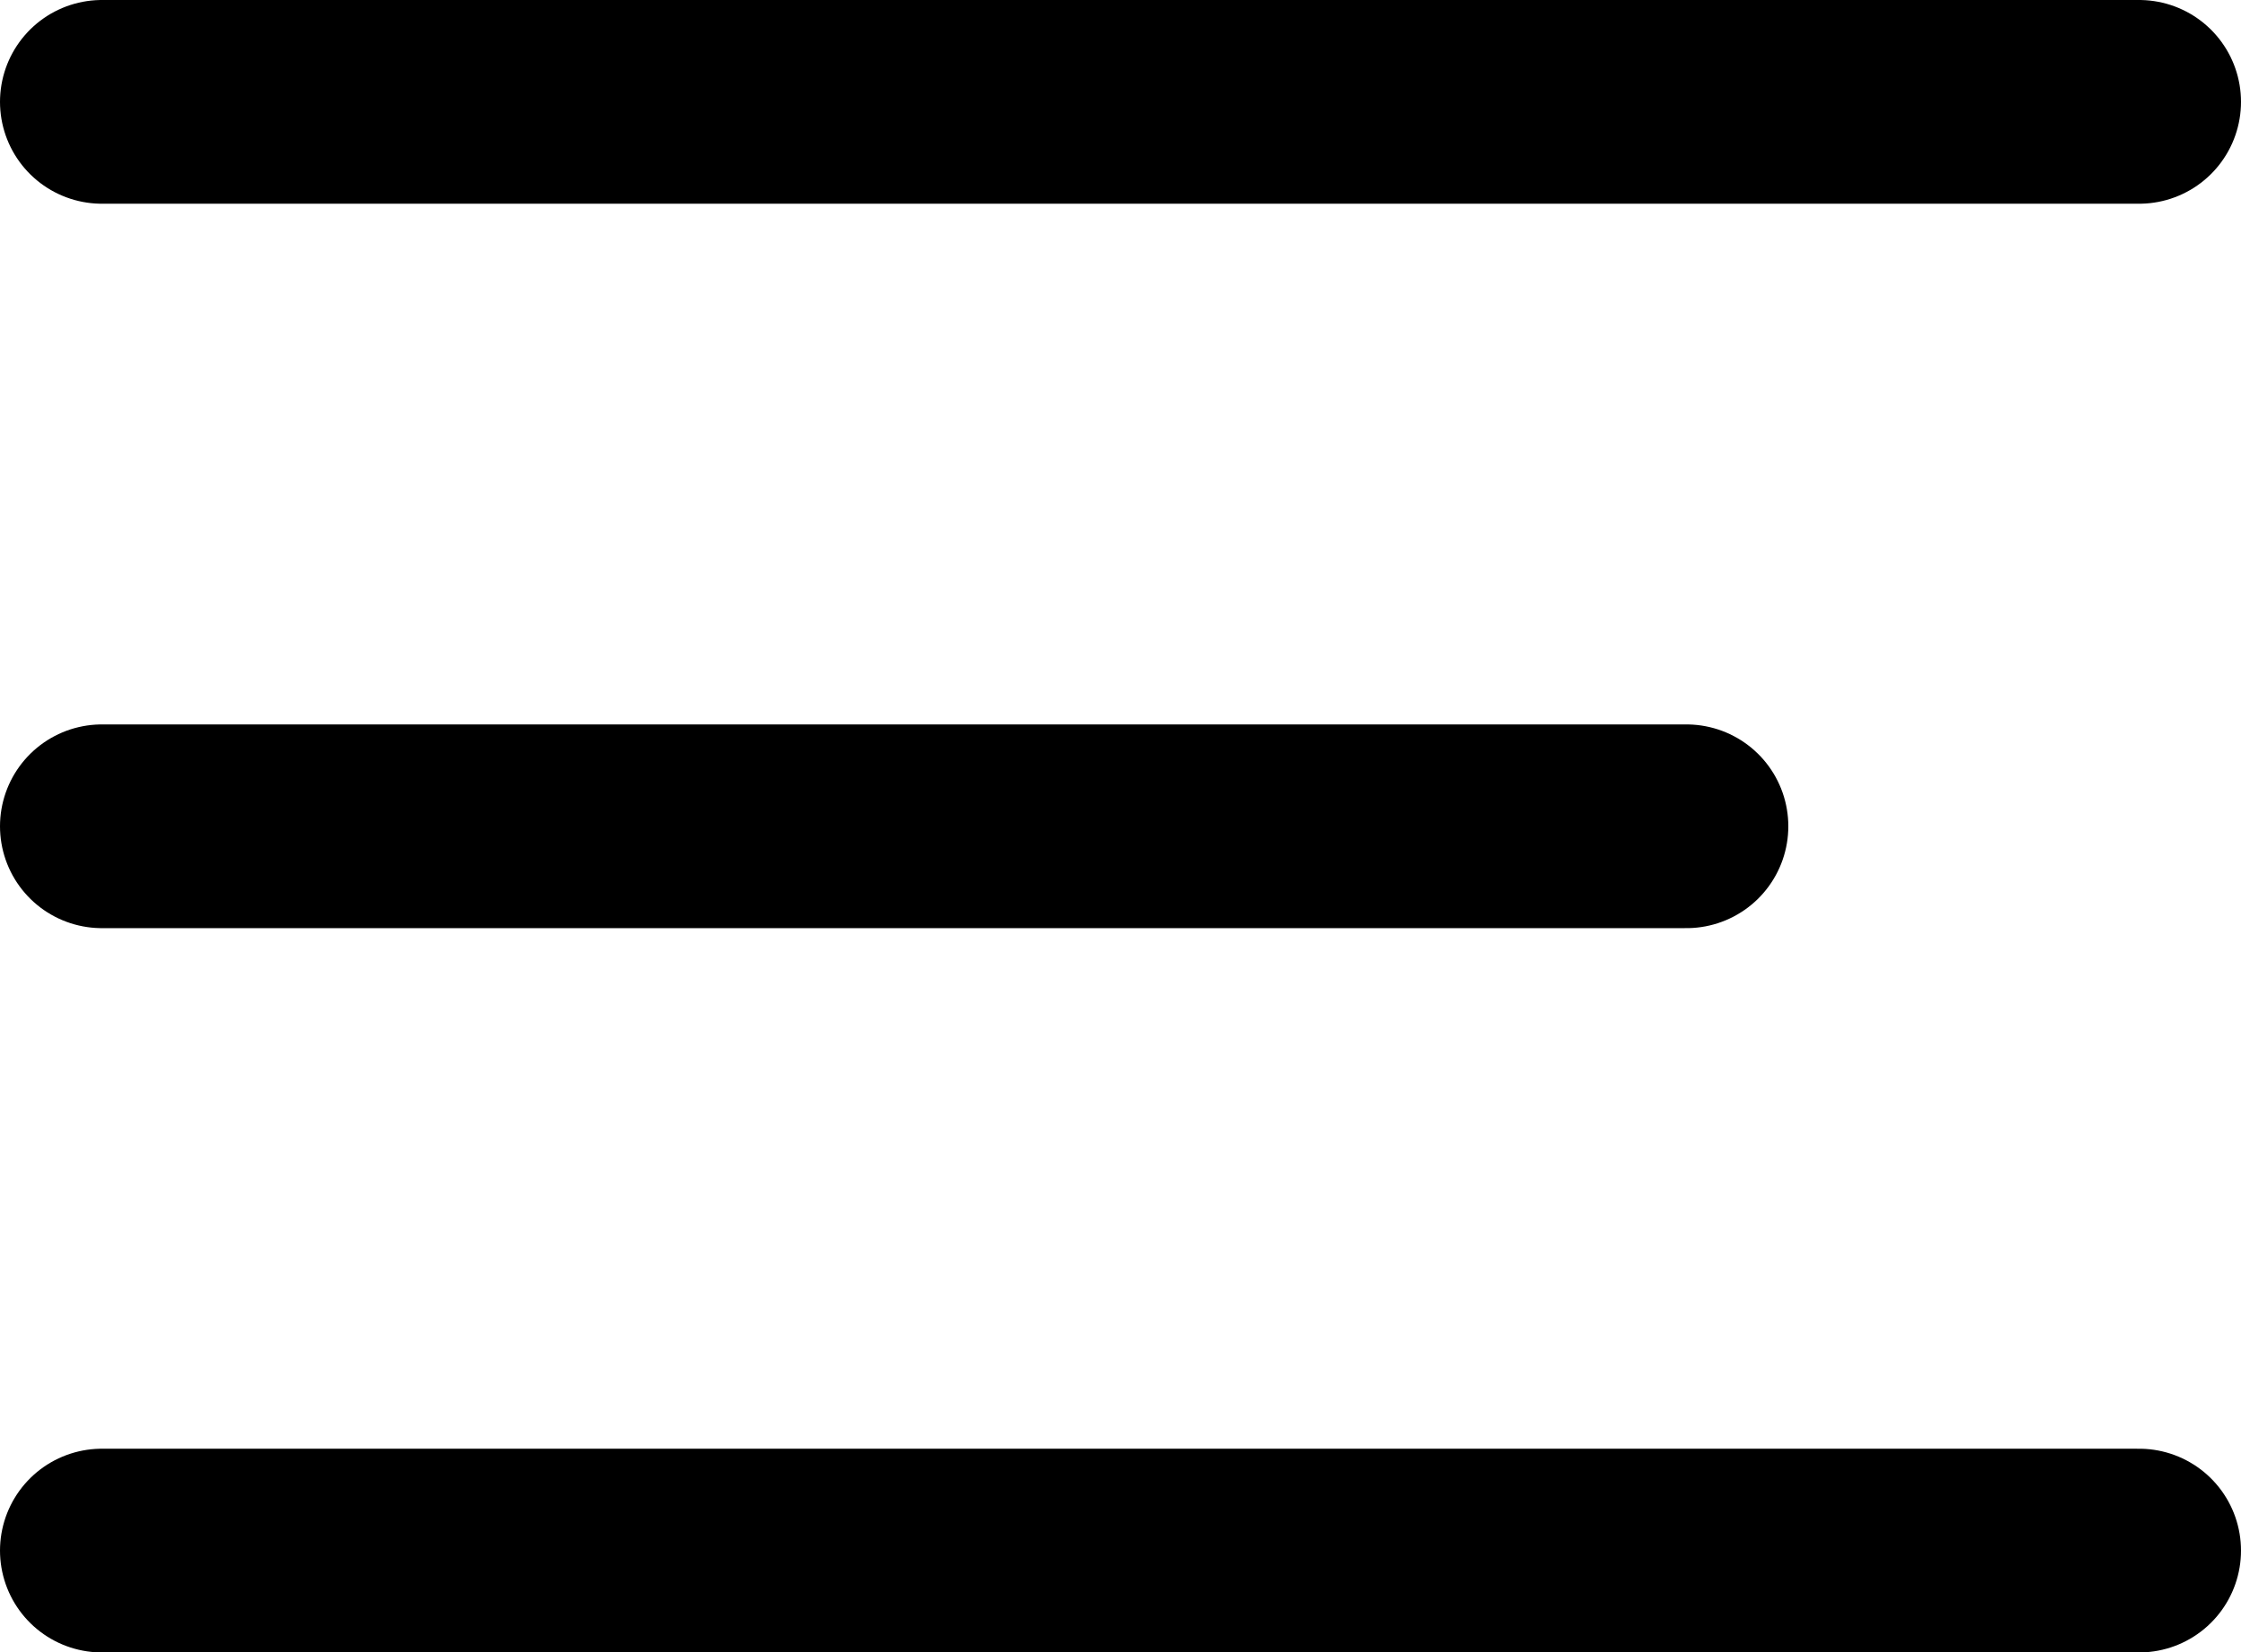 <svg xmlns="http://www.w3.org/2000/svg" width="16.5" height="12.167" viewBox="0 0 16.5 12.167"><g transform="translate(15.75 11.417) rotate(180)"><path d="M0,0H11.667" transform="translate(15 5.333) rotate(180)" fill="none" stroke="#000" stroke-linecap="round" stroke-linejoin="round" stroke-miterlimit="10" stroke-width="1.5"/><path d="M0,0H15" transform="translate(15 10.667) rotate(180)" fill="none" stroke="#000" stroke-linecap="round" stroke-linejoin="round" stroke-miterlimit="10" stroke-width="1.5"/><path d="M0,0H15" transform="translate(15 0) rotate(180)" fill="none" stroke="#000" stroke-linecap="round" stroke-linejoin="round" stroke-miterlimit="10" stroke-width="1.5"/></g></svg>